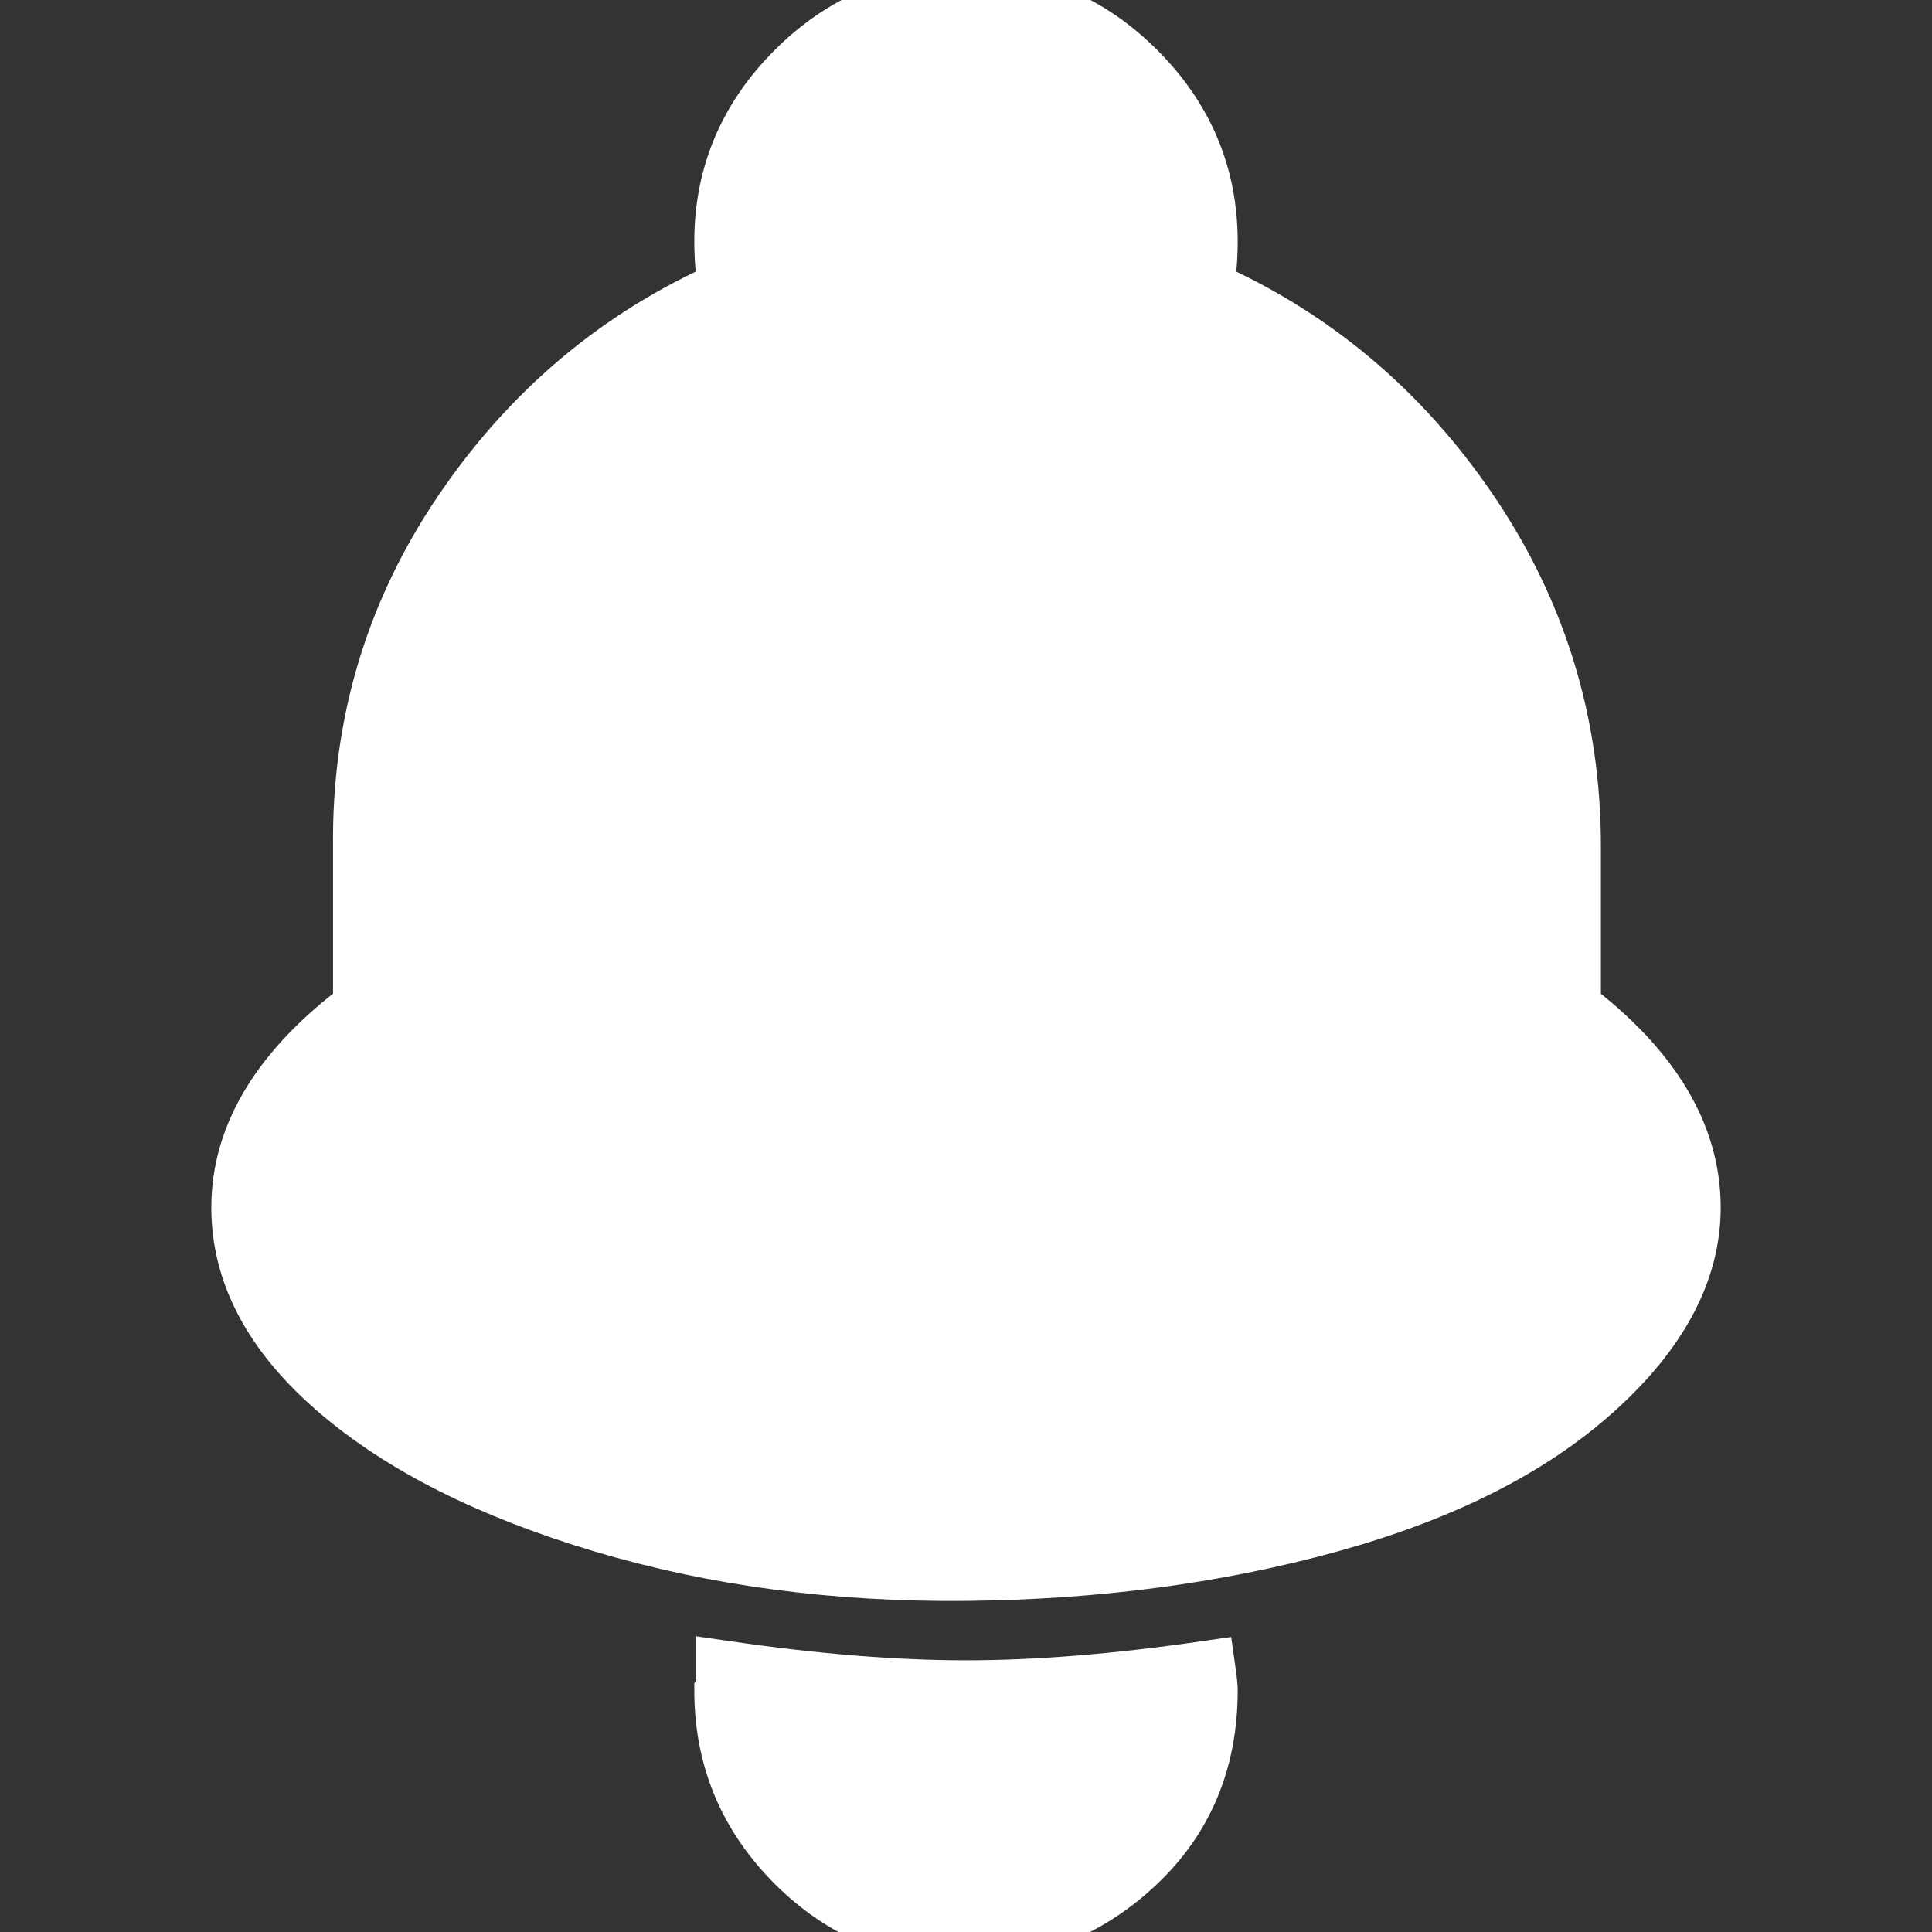 <!DOCTYPE svg PUBLIC "-//W3C//DTD SVG 1.1//EN" "http://www.w3.org/Graphics/SVG/1.1/DTD/svg11.dtd">
<!-- Uploaded to: SVG Repo, www.svgrepo.com, Transformed by: SVG Repo Mixer Tools -->
<svg fill="#ffffff" width="101px" height="101px" viewBox="0 0 32 32" version="1.1" xmlns="http://www.w3.org/2000/svg" stroke="#ffffff">
<rect x="0" y="0" width="32" height="32" fill="#333333" stroke="none"/>
<g id="SVGRepo_bgCarrier" stroke-width="0"/>
<g id="SVGRepo_tracerCarrier" stroke-linecap="round" stroke-linejoin="round"/>
<g id="SVGRepo_iconCarrier"> <title>alt-bell</title> <path d="M4 20q0 1.632 1.6 3.008t4.384 2.208 6.016 0.8 6.016-0.8 4.384-2.208 1.6-3.008q0-1.792-1.984-3.296v-2.688q0-3.040-1.696-5.536t-4.384-3.68q0.064-0.416 0.064-0.8 0-1.632-1.184-2.816t-2.816-1.184-2.816 1.184-1.184 2.816q0 0.384 0.064 0.8-2.688 1.184-4.384 3.68t-1.664 5.536v2.688q-2.016 1.504-2.016 3.296zM12 28q0 1.664 1.184 2.848t2.816 1.152 2.816-1.152 1.184-2.848q0-0.096-0.032-0.32-2.208 0.32-3.968 0.32t-3.968-0.32q0 0.064 0 0.16t-0.032 0.16z"/> </g>
</svg>